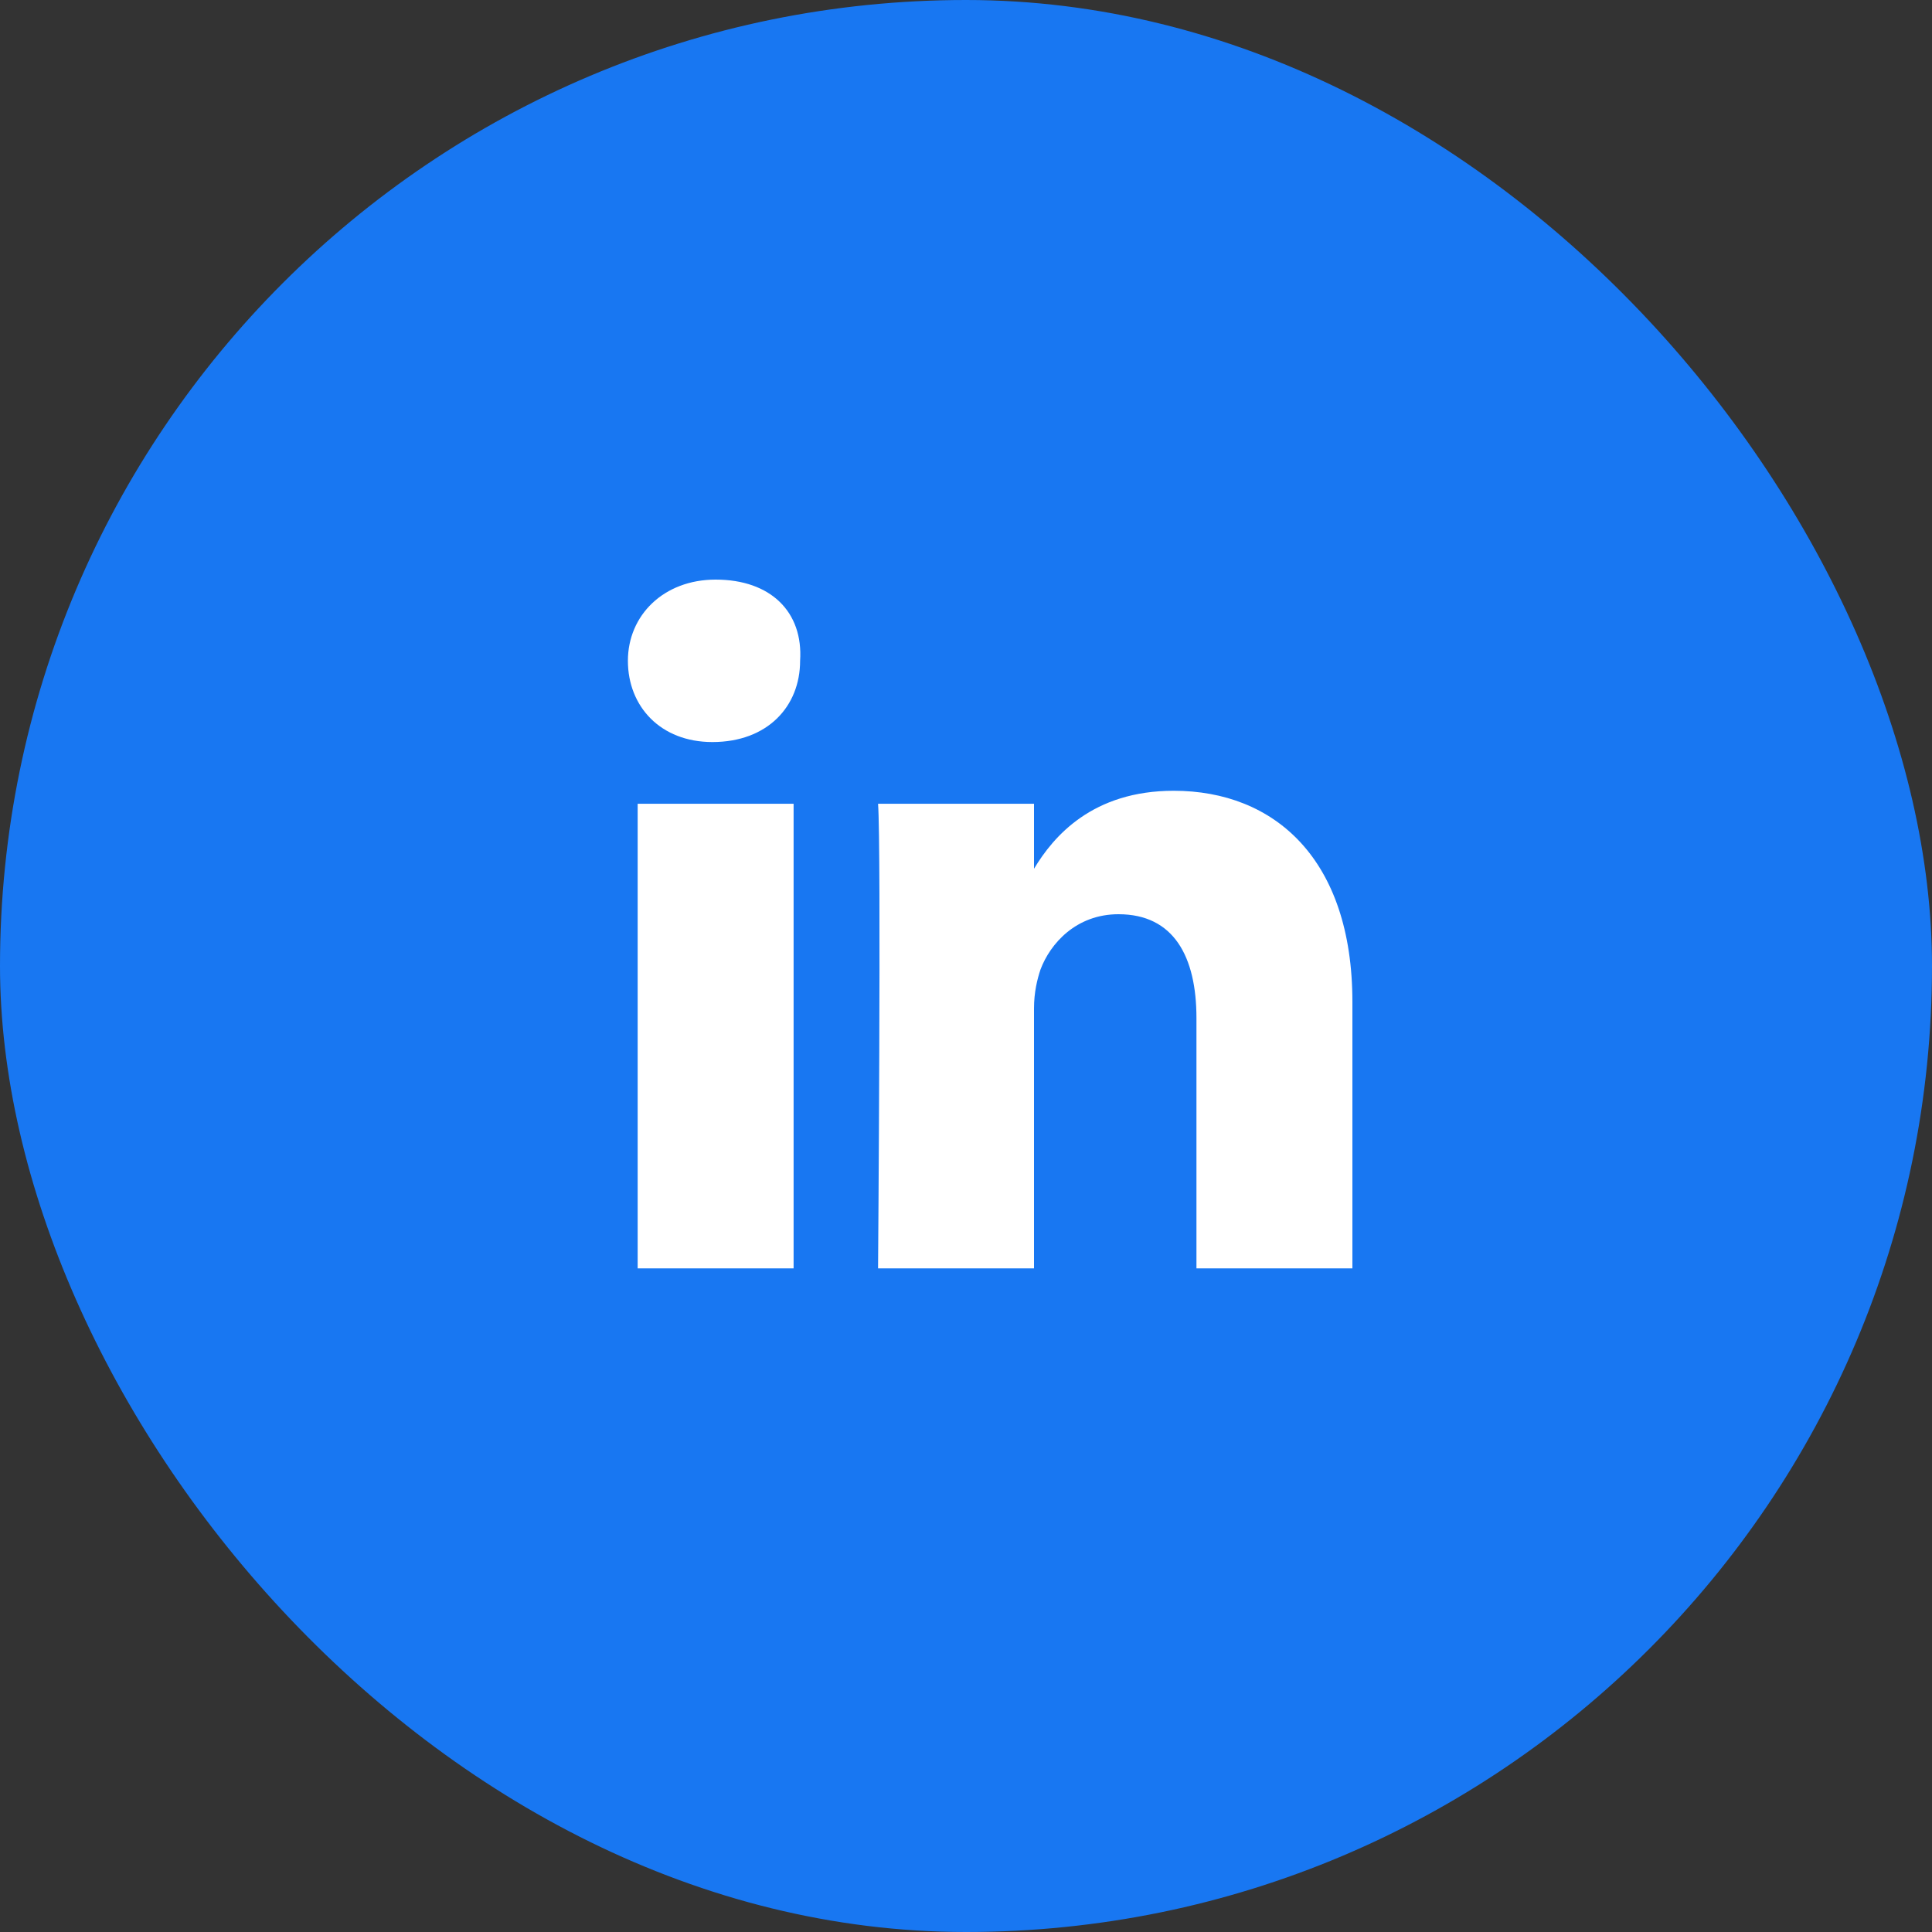 <svg width="60" height="60" viewBox="0 0 60 60" fill="none" xmlns="http://www.w3.org/2000/svg">
<rect x="0" y="0" width="60" height="60" fill="#333333" stroke="none"/>
<rect width="60" height="60" rx="30" fill="#1877F2"/>
<path d="M42 31.117V39.39H37.157V31.621C37.157 29.704 36.451 28.392 34.735 28.392C33.424 28.392 32.617 29.3 32.314 30.108C32.213 30.41 32.112 30.814 32.112 31.318V39.39H27.269C27.269 39.39 27.37 26.273 27.269 24.962H32.112V26.98C32.718 25.971 33.928 24.558 36.451 24.558C39.578 24.558 42 26.677 42 31.117ZM22.224 18C20.61 18 19.5 19.11 19.5 20.522C19.5 21.935 20.509 23.045 22.123 23.045C23.839 23.045 24.848 21.935 24.848 20.522C24.948 19.009 23.939 18 22.224 18ZM19.803 39.39H24.646V24.962H19.803V39.39Z" fill="white"/>
</svg>
